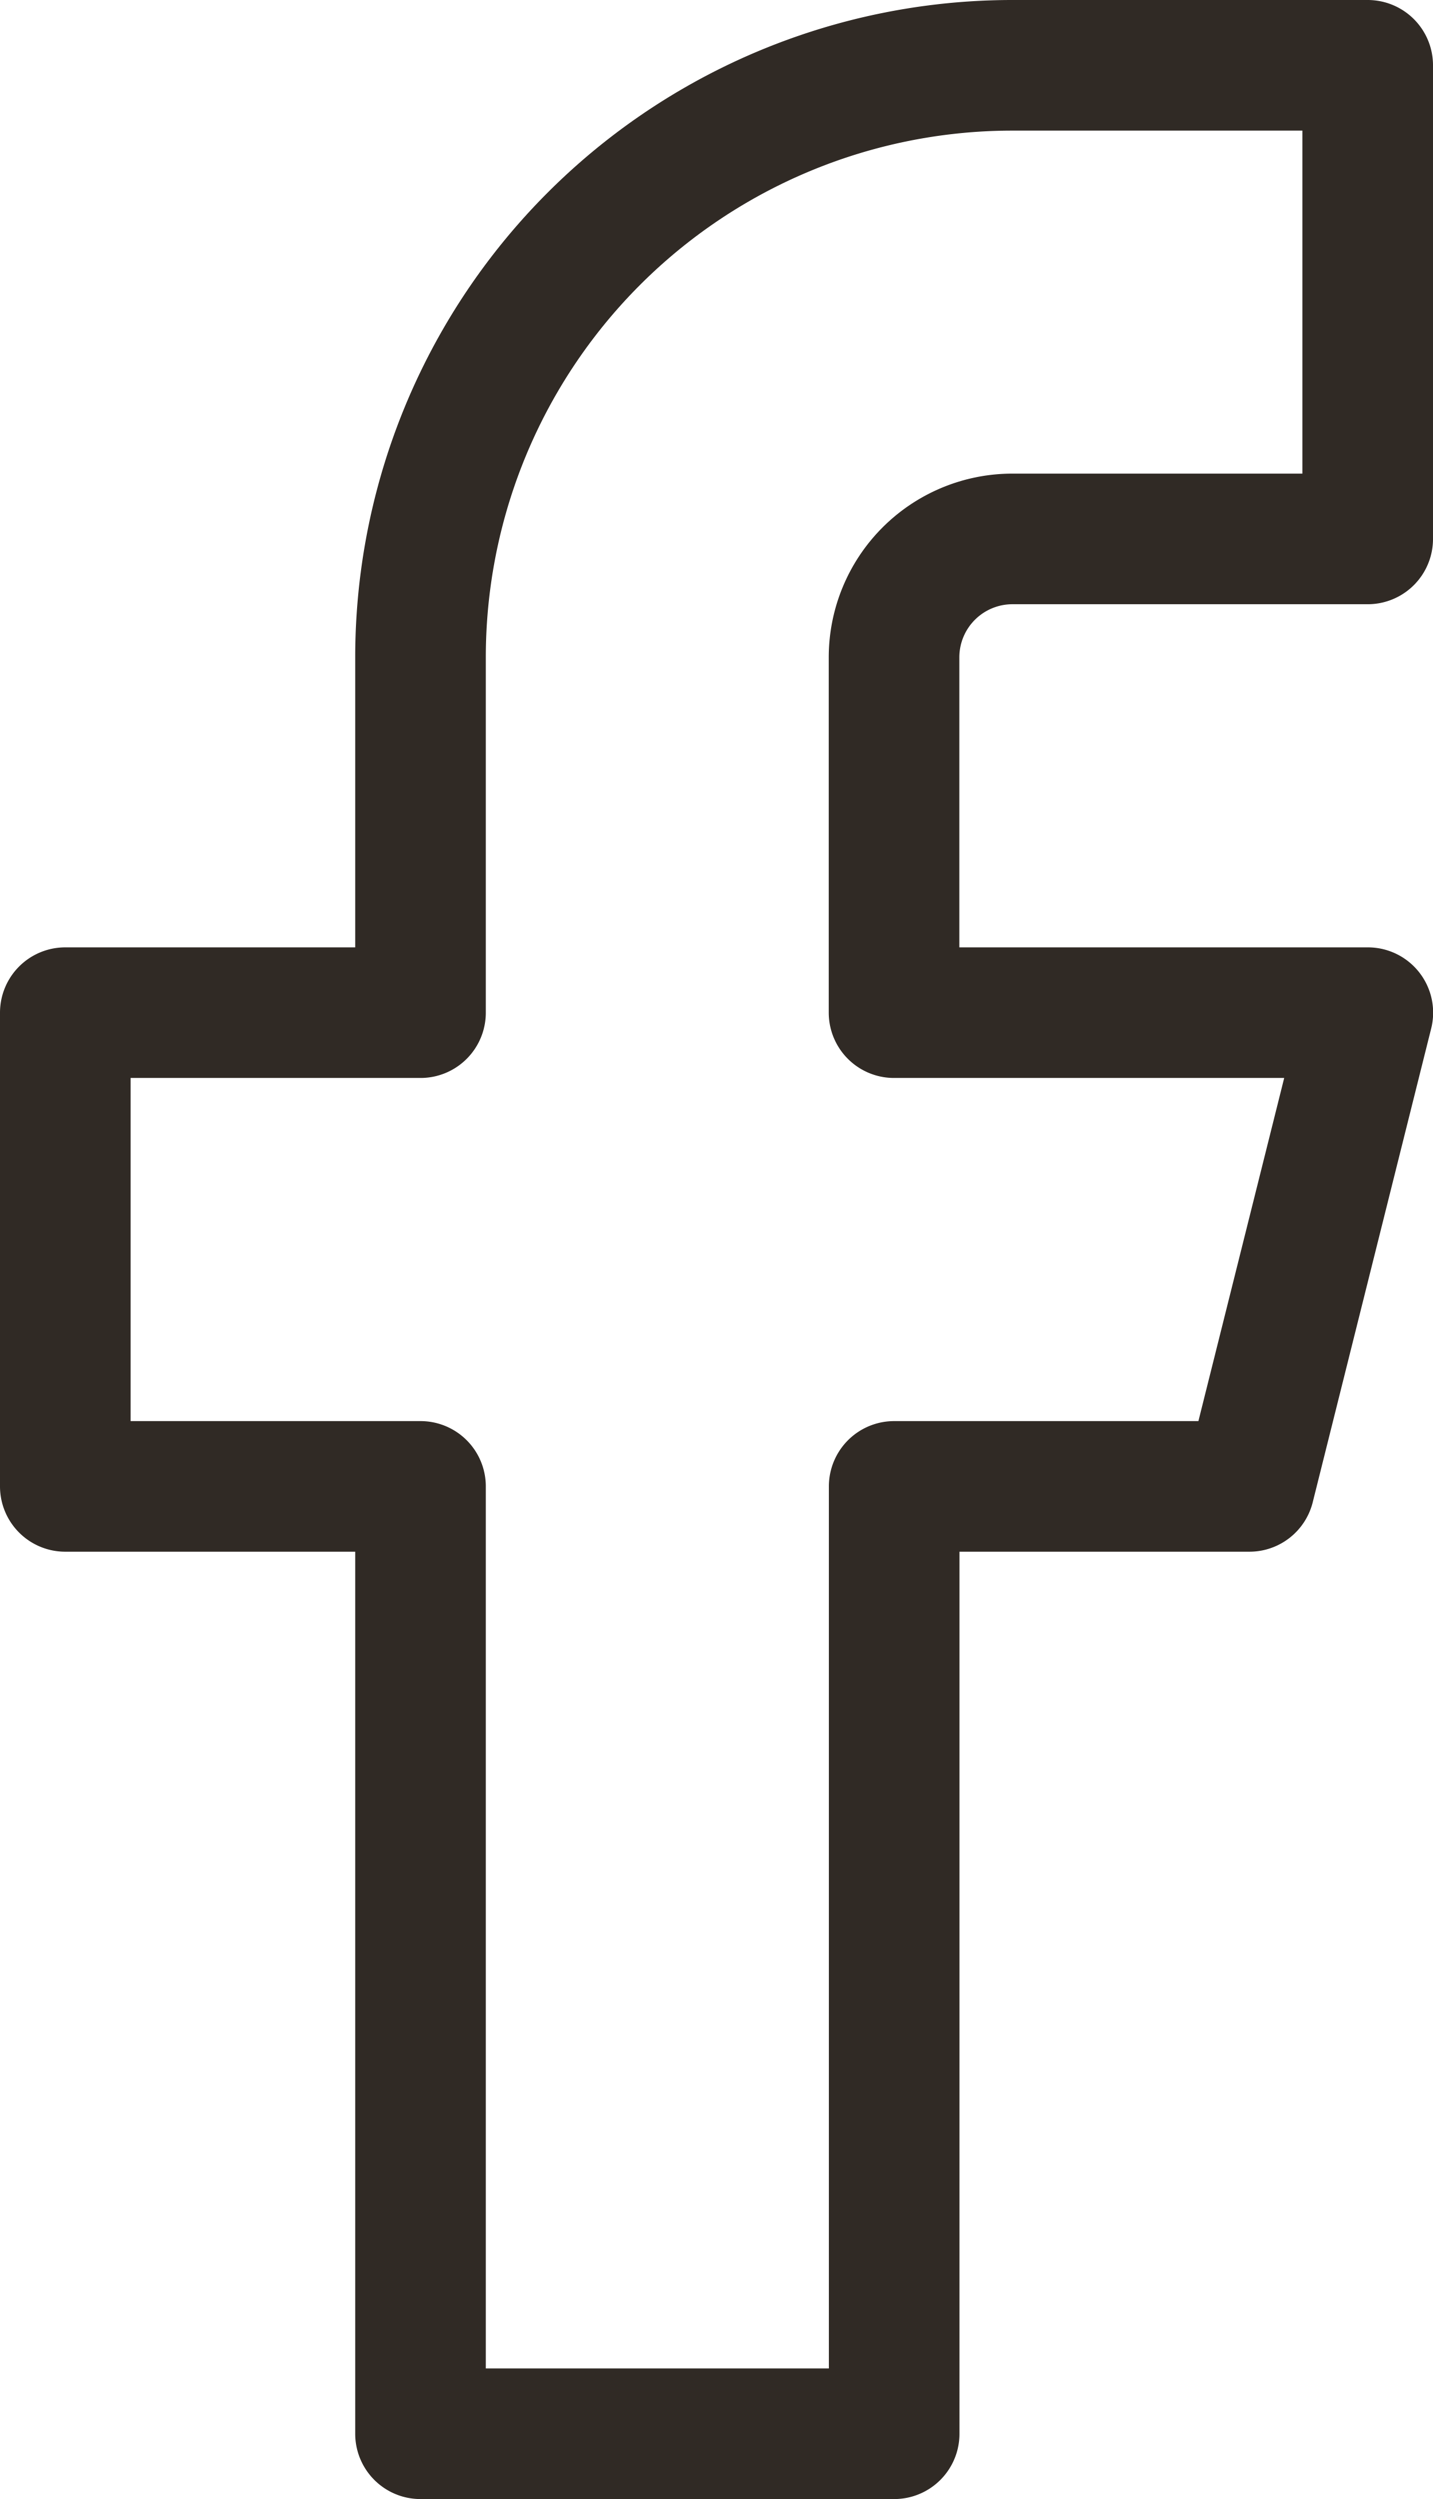<svg xmlns="http://www.w3.org/2000/svg" width="10.973" height="19.133" viewBox="0 0 10.973 19.133">
    <defs>
        <style>
            .cls-1{fill:none;stroke:#302a25;stroke-linecap:round;stroke-linejoin:round}
        </style>
    </defs>
    <path id="facebook" d="M16.973 2h-2.72A4.533 4.533 0 0 0 9.72 6.533v2.72H7v3.627h2.72v7.253h3.627V12.88h2.72l.907-3.627h-3.628v-2.72a.907.907 0 0 1 .907-.907h2.72z" class="cls-1" transform="translate(-6.5 -1.5)"/>
</svg>
